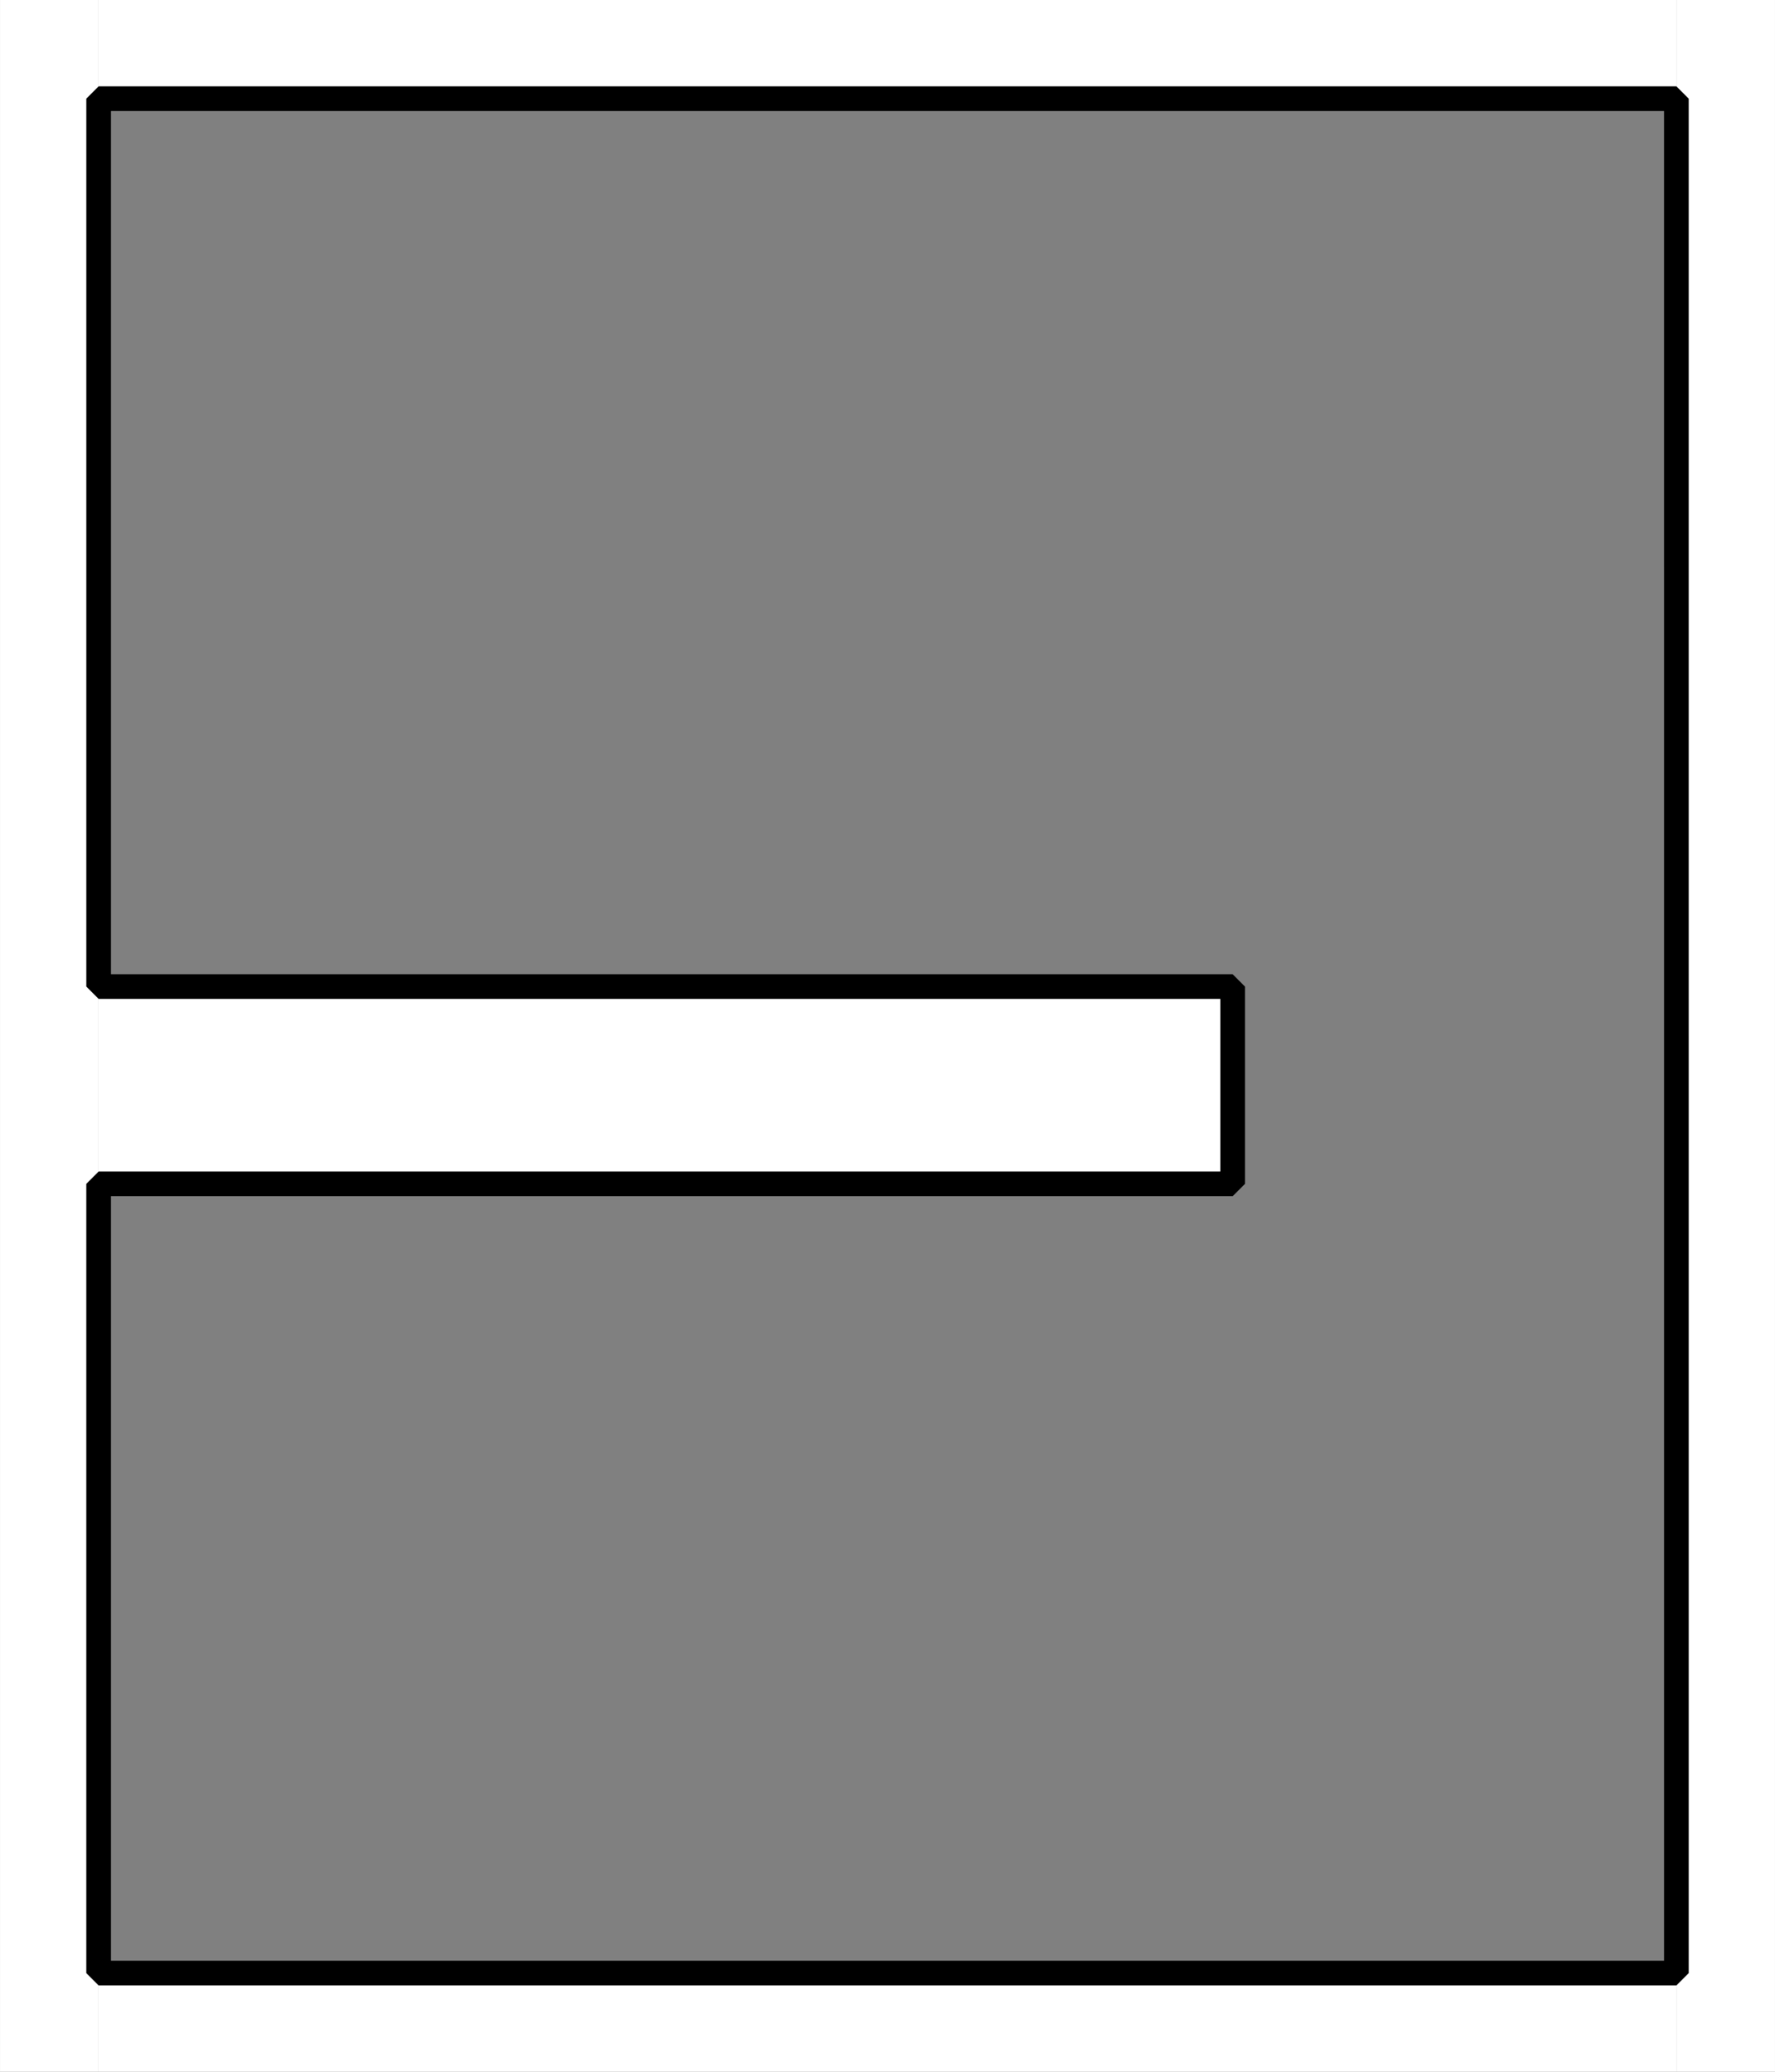 <?xml version="1.0" encoding="UTF-8" standalone="no"?>
<!-- Created with Inkscape (http://www.inkscape.org/) -->

<svg
   width="144"
   height="168"
   viewBox="0 0 144 168"
   version="1.1"
   id="svg1"
   xmlns="http://www.w3.org/2000/svg"
   xmlns:svg="http://www.w3.org/2000/svg">
  <rect x="0" y="0" width="144" height="168" fill="#808080" stroke="none"/>
  <defs
     id="defs1" />
  <g
     id="layer1"
     transform="translate(-0.529,-0.529)"
     style="fill:#ffff00;fill-opacity:1">
    <rect
       style="fill:#ffffff;fill-opacity:1;stroke:none;stroke-width:1.704;stroke-linecap:butt;stroke-linejoin:bevel;stroke-miterlimit:0;stroke-dasharray:none;stroke-opacity:1"
       id="rect2-2"
       width="7.998"
       height="168"
       x="0.531"
       y="0.529" />
    <rect
       style="fill:#ffffff;fill-opacity:1;stroke:none;stroke-width:1.704;stroke-linecap:butt;stroke-linejoin:bevel;stroke-miterlimit:0;stroke-dasharray:none;stroke-opacity:1"
       id="rect2-2-5"
       width="7.998"
       height="168"
       x="136.53"
       y="0.529" />
    <rect
       style="fill:#ffffff;fill-opacity:1;stroke:none;stroke-width:3.208;stroke-miterlimit:0"
       id="rect1"
       width="128"
       height="8"
       x="8.529"
       y="0.529" />
    <rect
       style="fill:#ffffff;fill-opacity:1;stroke:none;stroke-width:3.208;stroke-miterlimit:0"
       id="rect1-2"
       width="128"
       height="8"
       x="8.529"
       y="160.529" />
    <rect
       style="fill:#ffffff;fill-opacity:1;stroke:none;stroke-width:2;stroke-miterlimit:0;stroke-opacity:1"
       id="rect2"
       width="92"
       height="16"
       x="8.529"
       y="80.529" />
    <path
       style="fill:none;fill-opacity:1;stroke:#000000;stroke-width:2;stroke-miterlimit:0;stroke-dasharray:none;stroke-opacity:1"
       d="M 8.529,160.529 H 136.53 l -0.001,-152 -127.999,-2e-7 V 80.529 H 100.529 v 16 H 8.529 Z"
       id="path1" />
  </g>
</svg>
